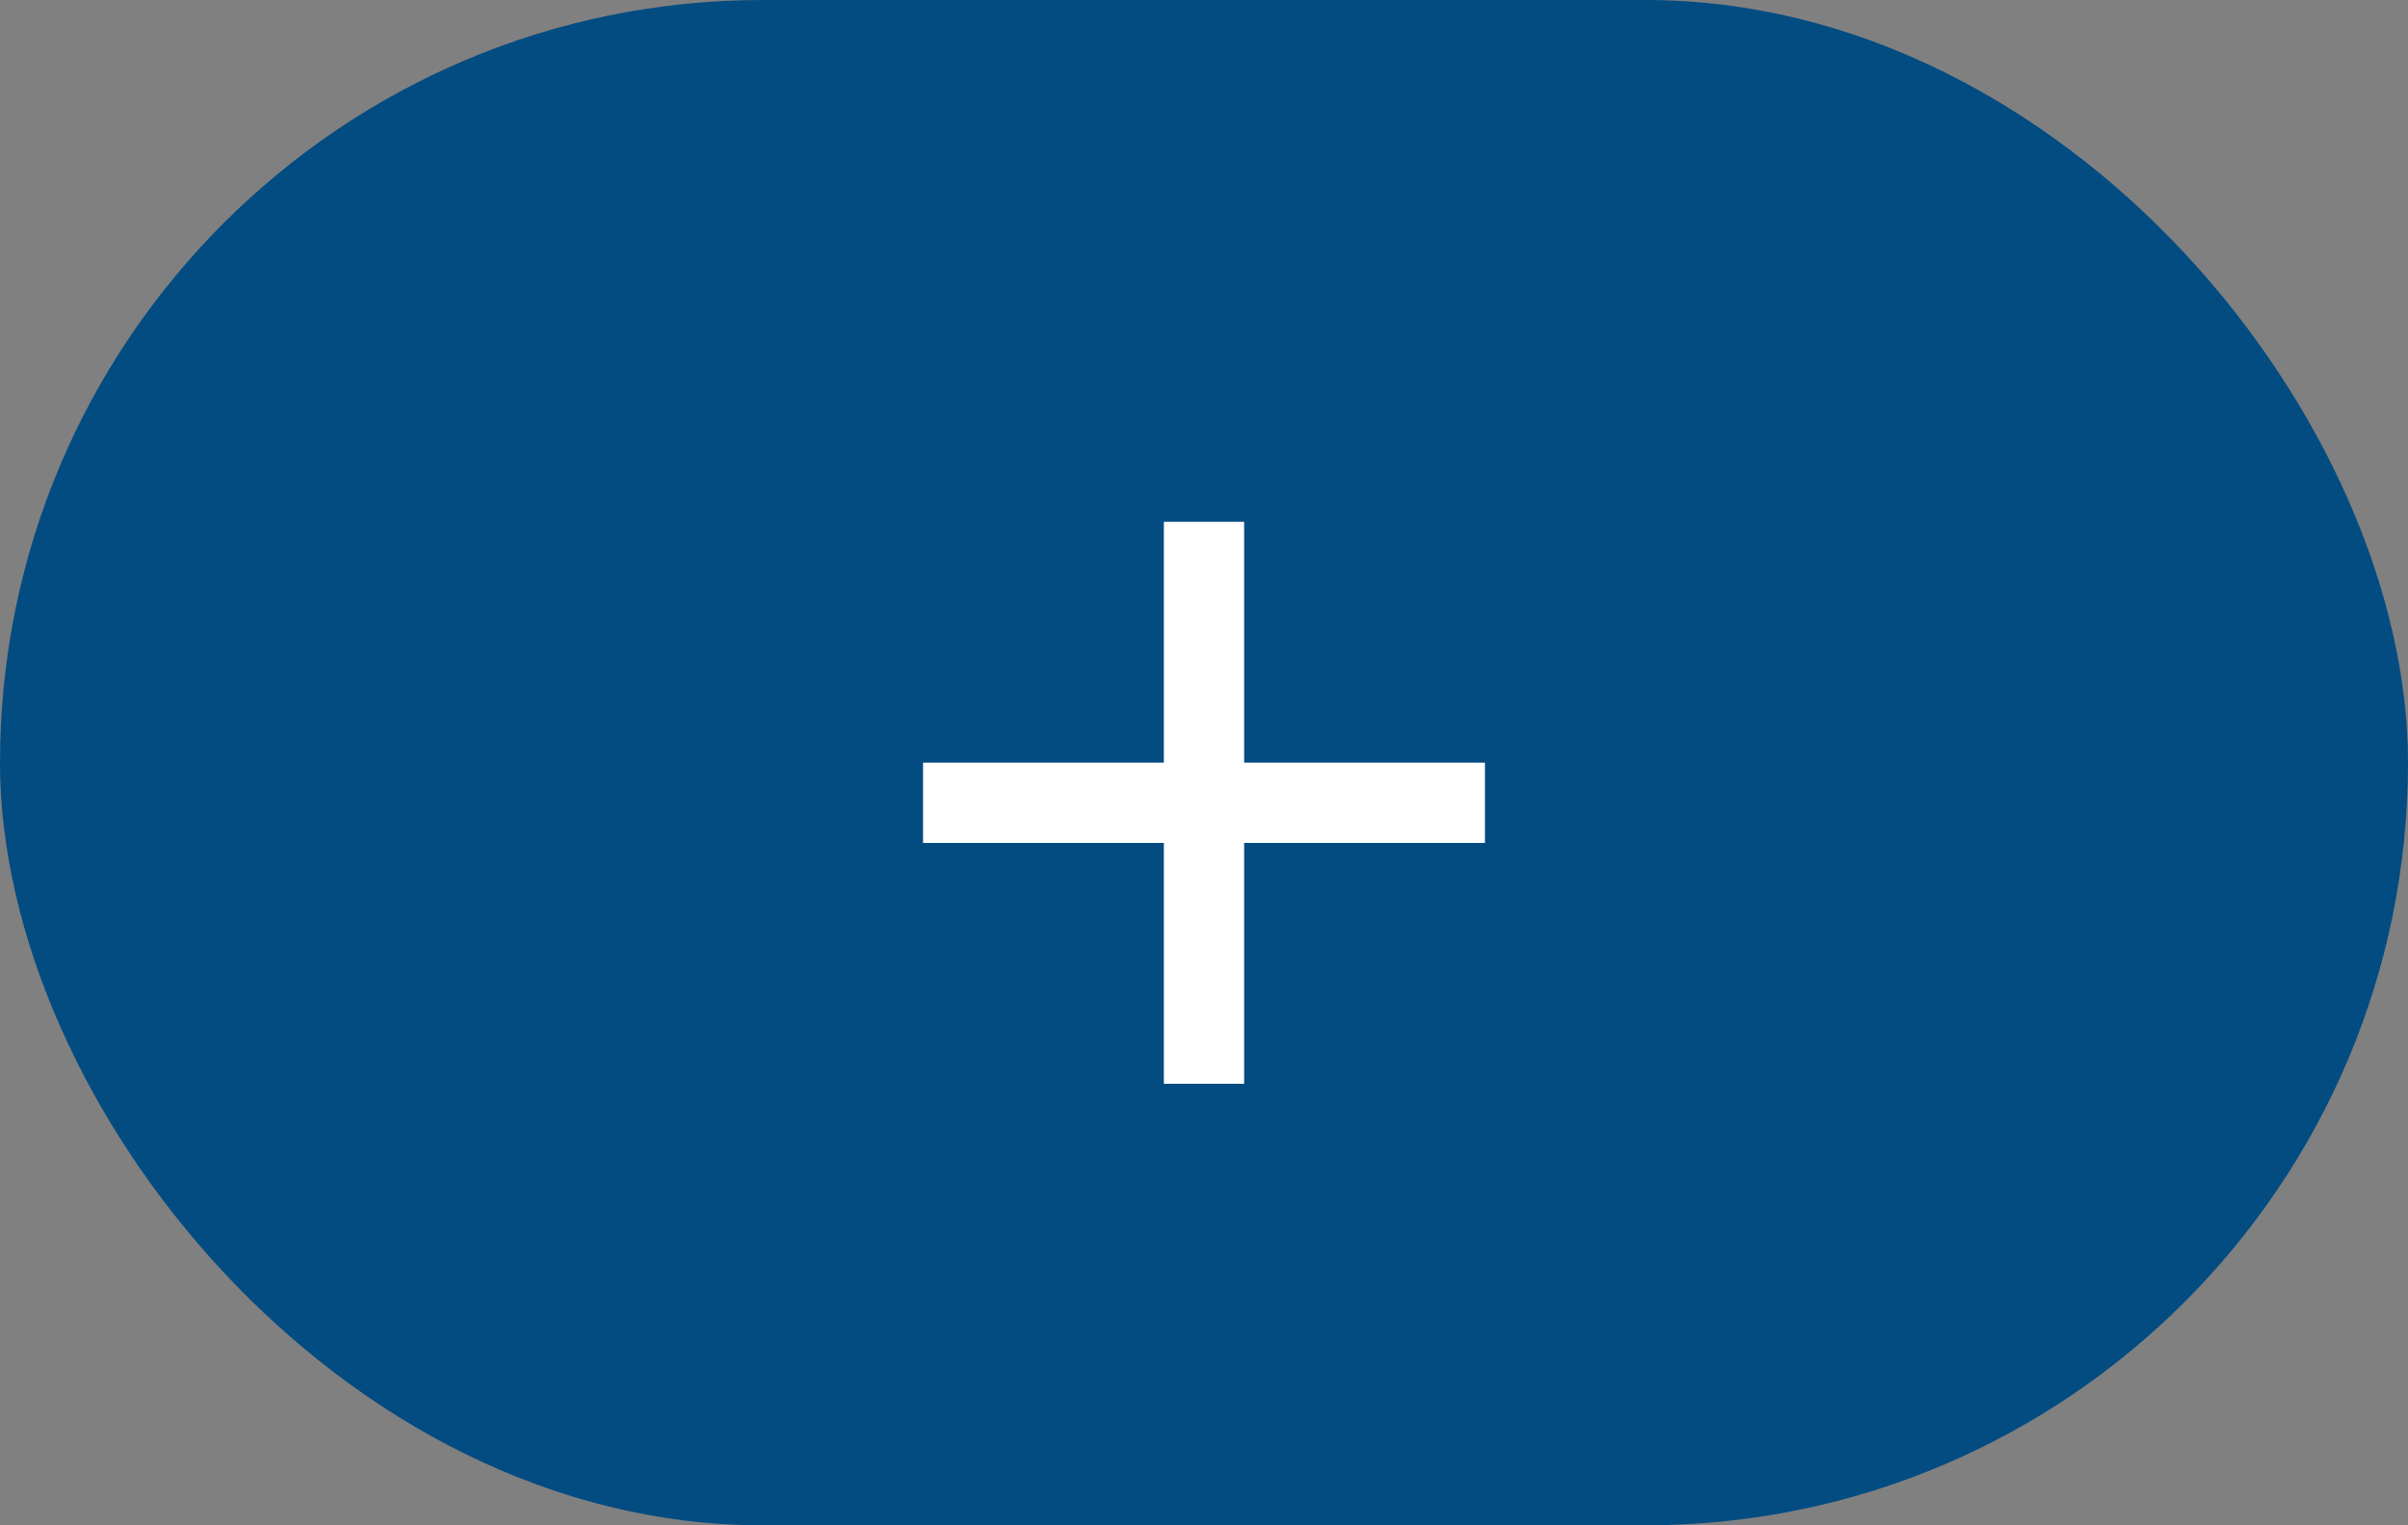 <svg width="60" height="38" viewBox="0 0 60 38" fill="none" xmlns="http://www.w3.org/2000/svg">
<rect x="0" y="0" width="60" height="38" fill="#808080" stroke="none"/>
<g clip-path="url(#clip0_32_35292)">
<rect width="60" height="38" rx="19" fill="#034C82"/>
<path fill-rule="evenodd" clip-rule="evenodd" d="M31 13H29V19H23V21H29V27H31V21H37V19H31V13Z" fill="white"/>
</g>
<defs>
<clipPath id="clip0_32_35292">
<rect width="60" height="38" fill="white"/>
</clipPath>
</defs>
</svg>
